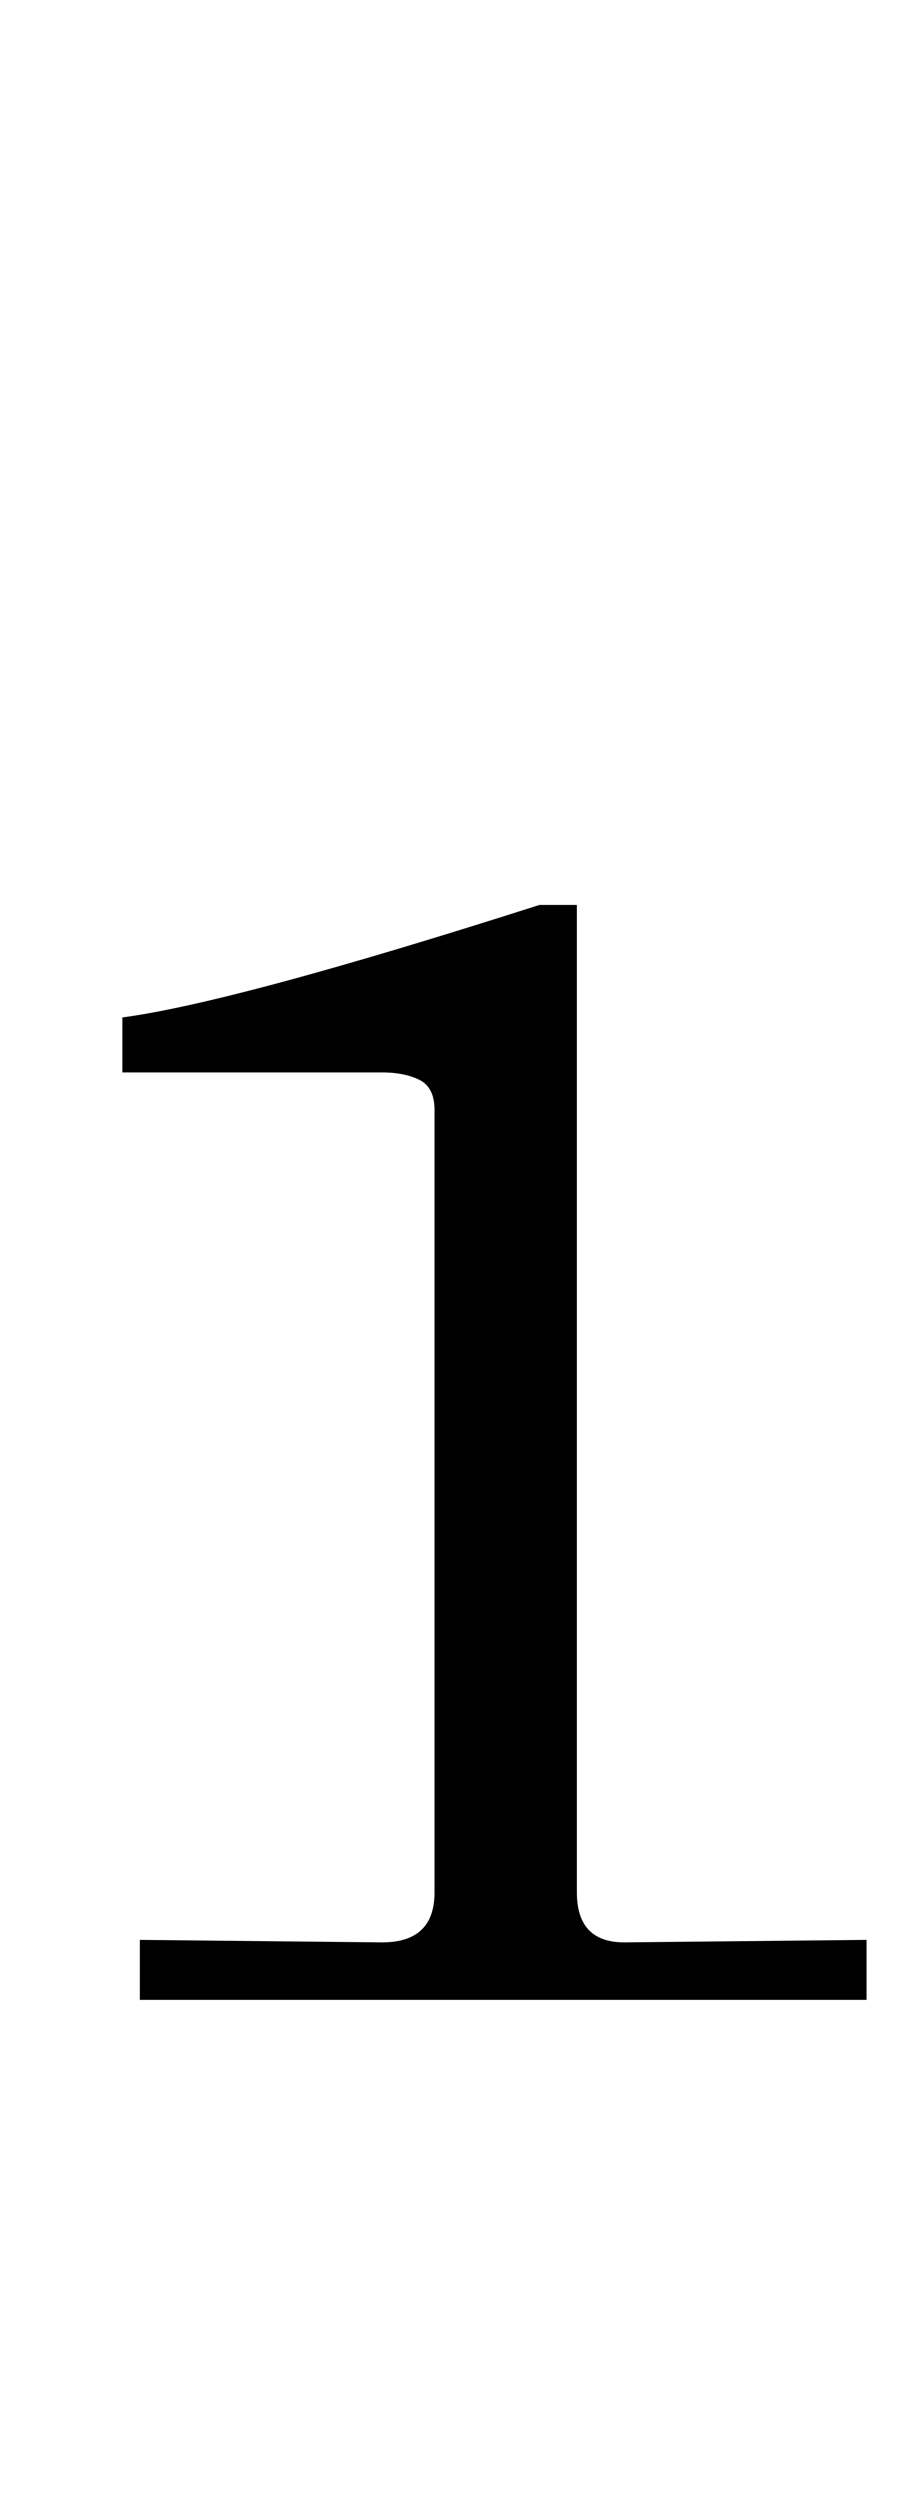 <?xml version="1.0" standalone="no"?>
<!DOCTYPE svg PUBLIC "-//W3C//DTD SVG 1.1//EN" "http://www.w3.org/Graphics/SVG/1.1/DTD/svg11.dtd" >
<svg xmlns="http://www.w3.org/2000/svg" xmlns:xlink="http://www.w3.org/1999/xlink" version="1.1" viewBox="-10 0 366 1000">
  <g transform="matrix(1 0 0 -1 0 800)">
   <path fill="currentColor"
d="M143 23q21 0 21 20v313q0 9 -6 12t-15 3h-104v22q45 6 167 45h15v-395q0 -20 19 -20l97 1v-24h-291v24z" />
  </g>

</svg>
